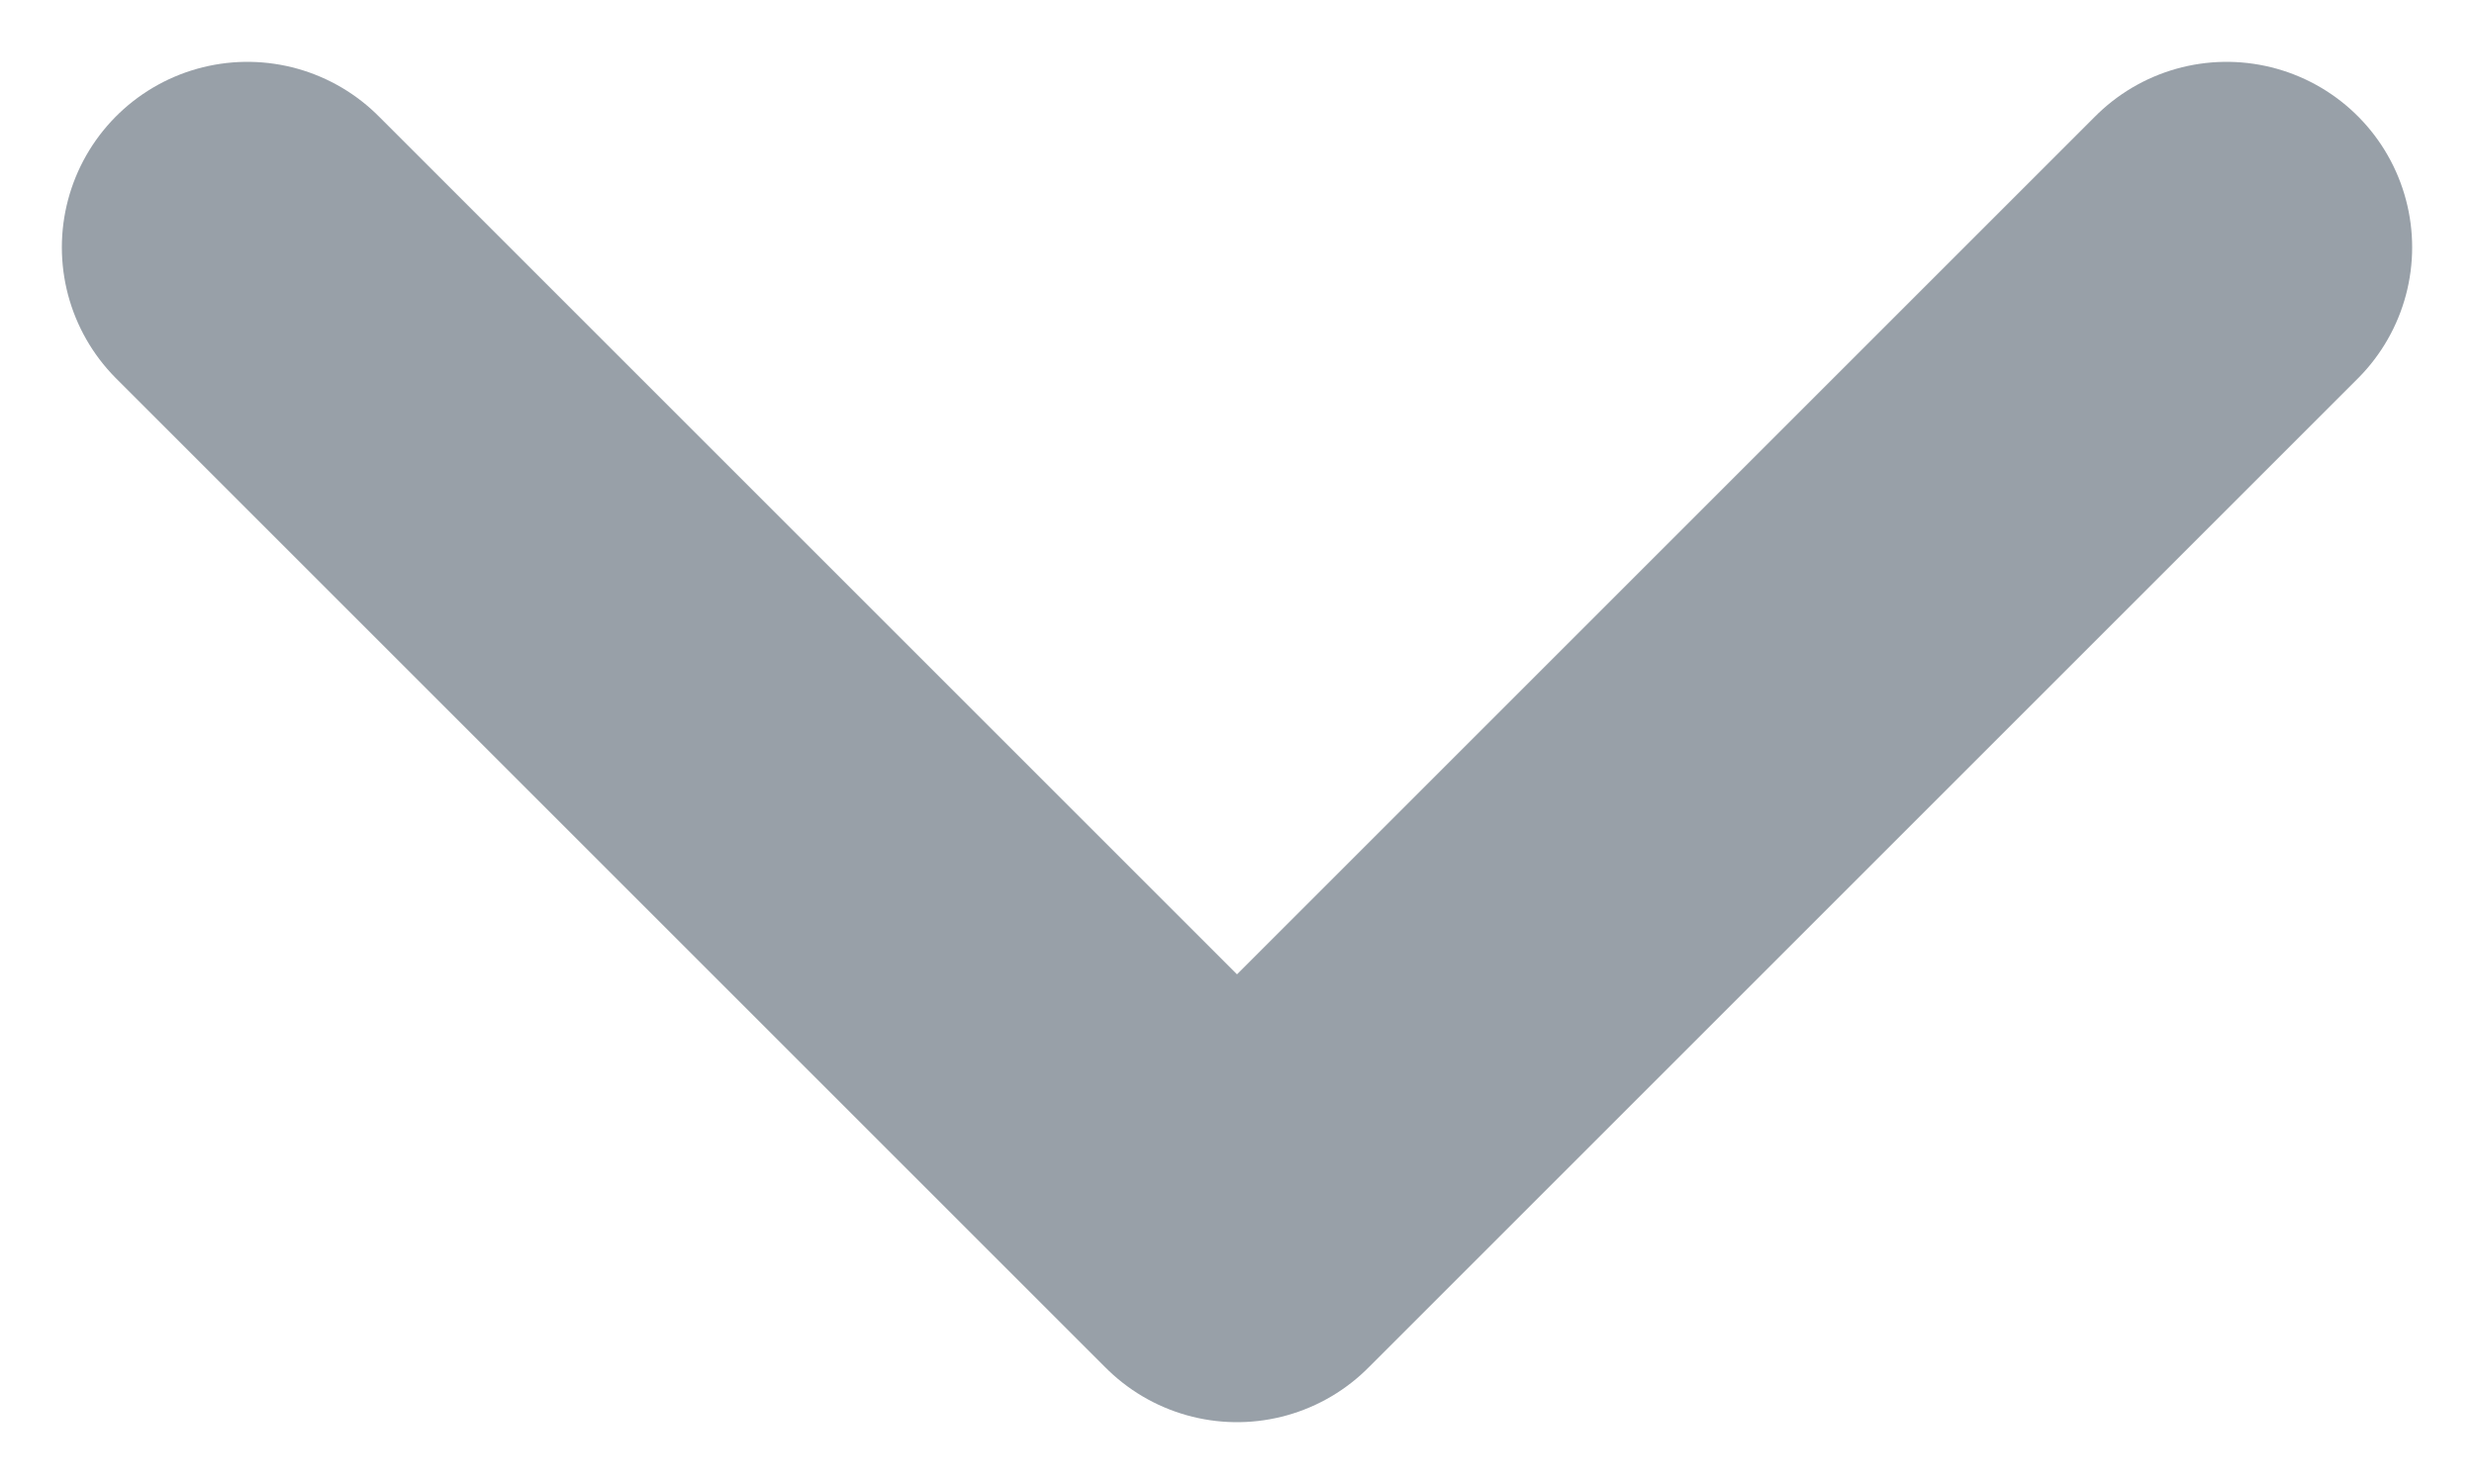 <svg width="10" height="6" viewBox="0 0 10 6" fill="none" xmlns="http://www.w3.org/2000/svg">
<path d="M1 1L5 5L9 1" stroke="#98A0A8" stroke-width="1.5" stroke-linecap="round" stroke-linejoin="round"/>
</svg>
